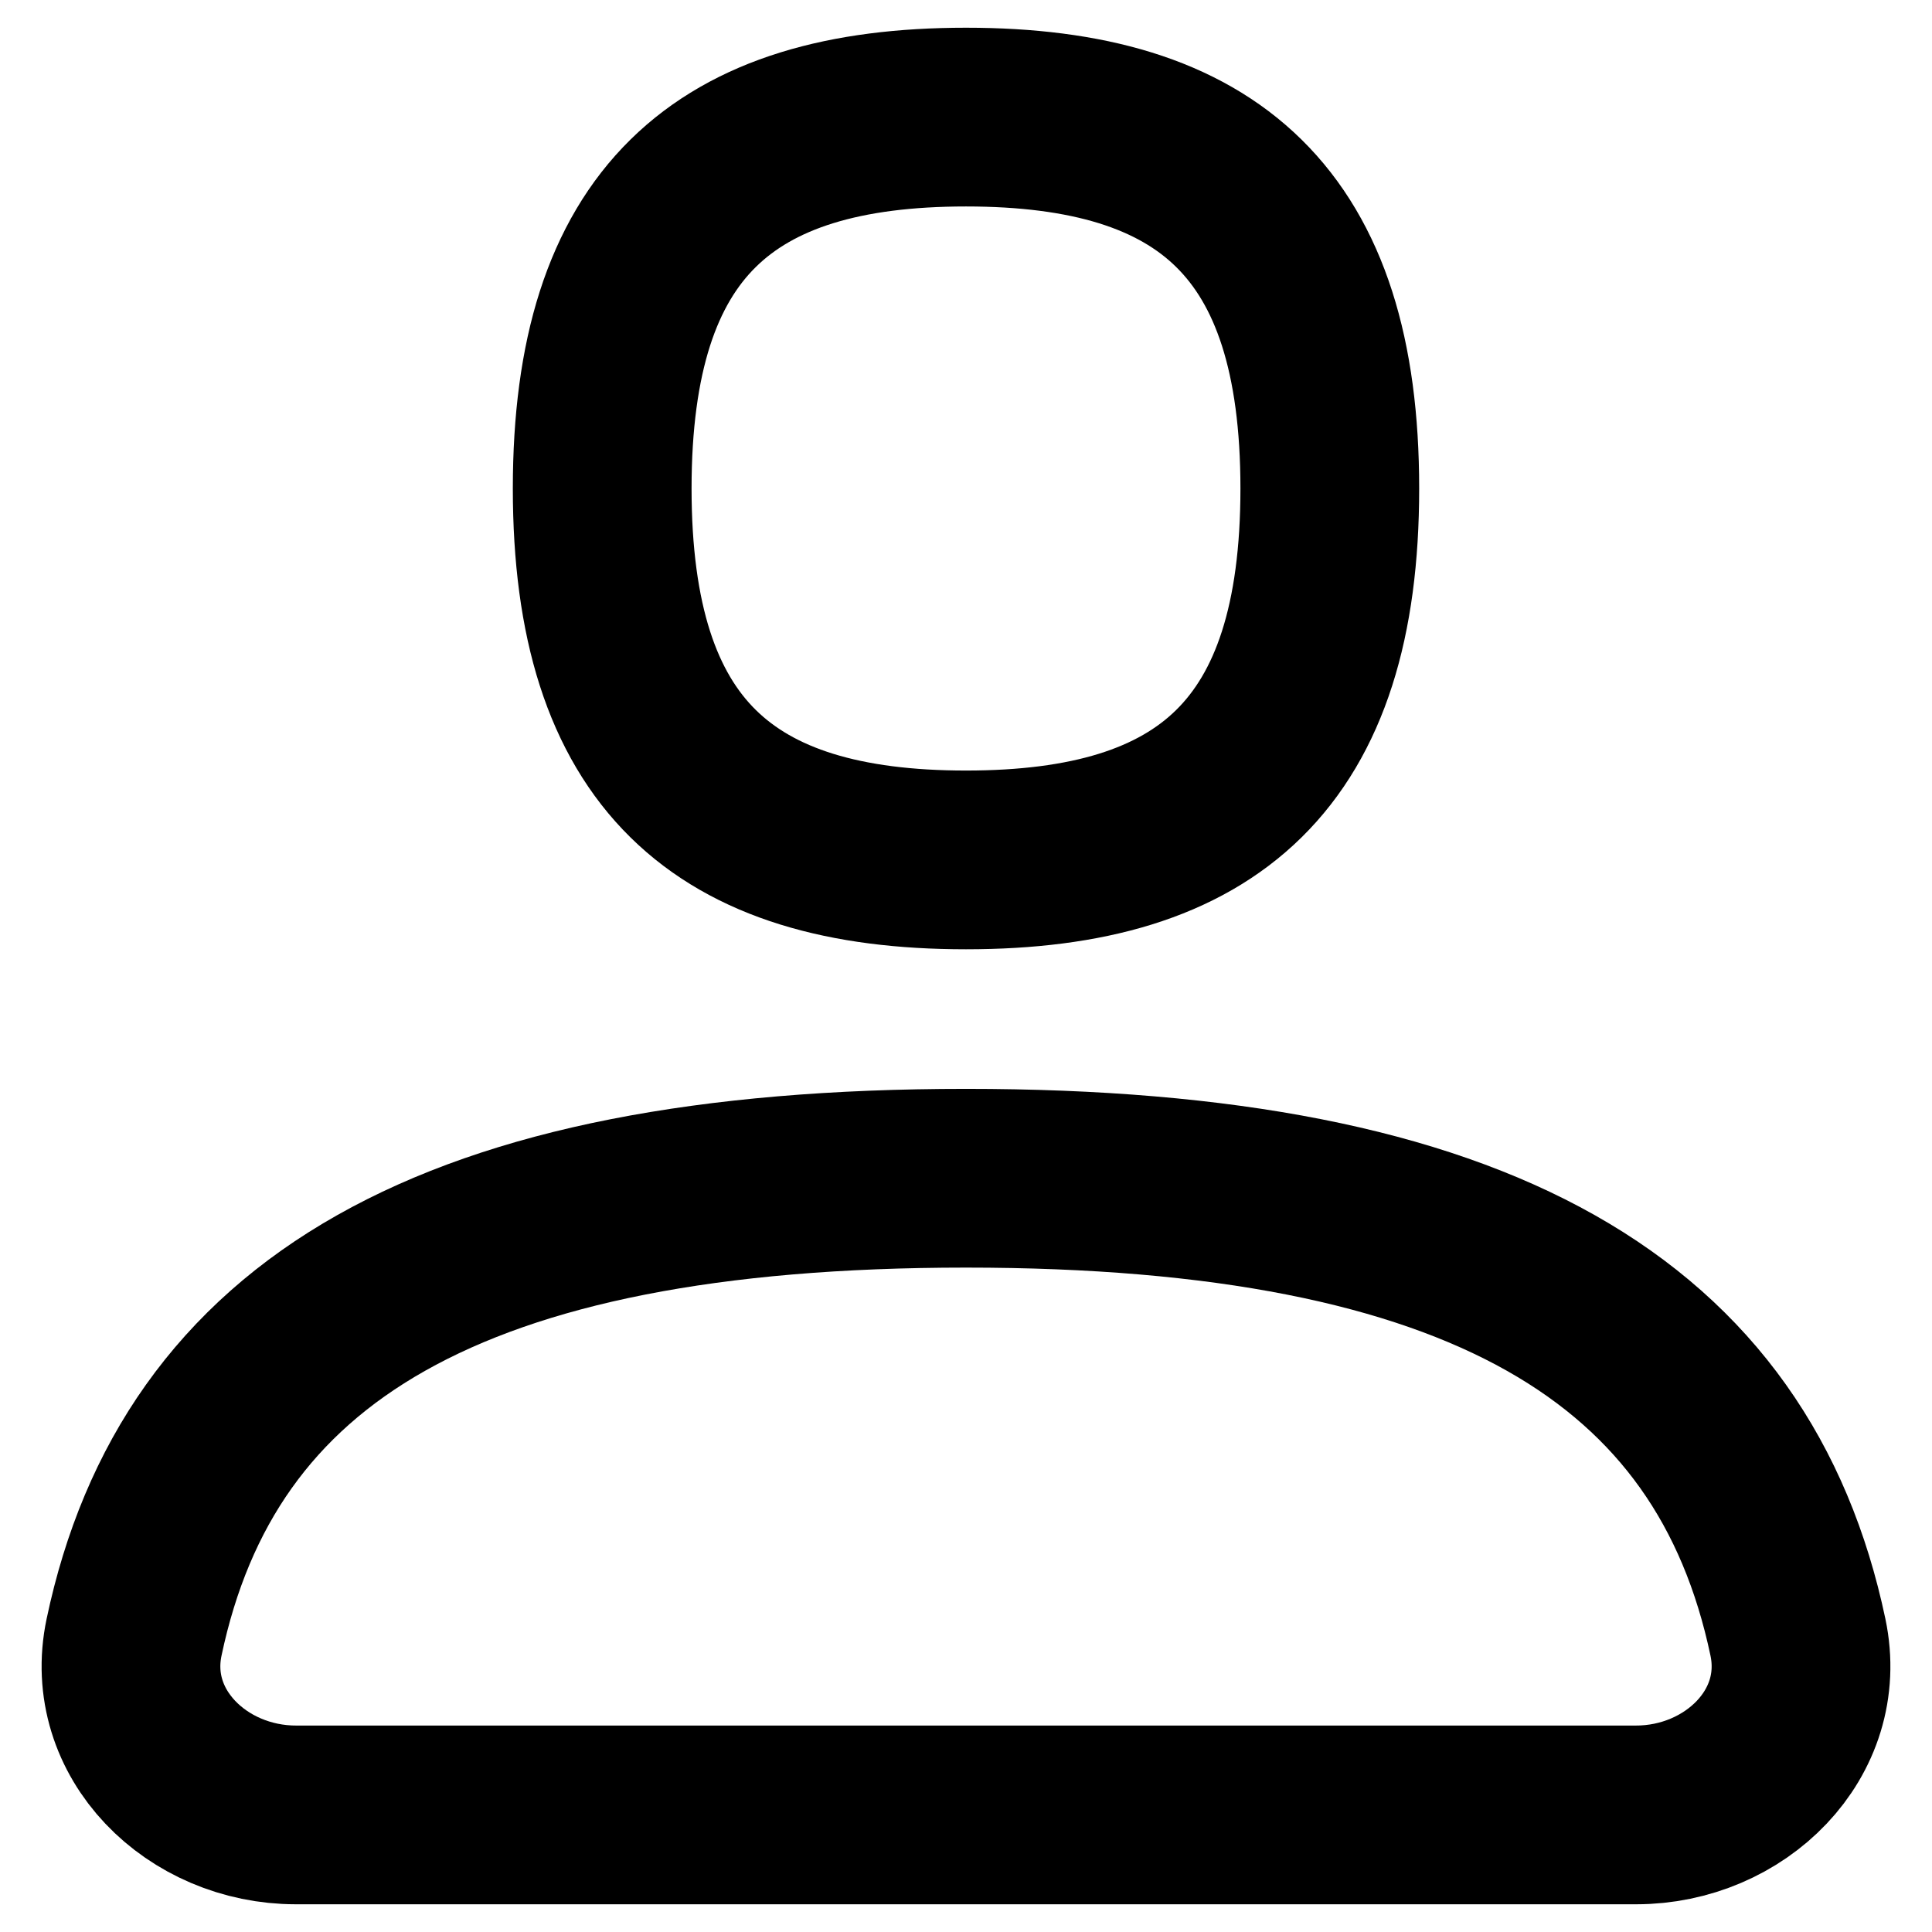 <svg width="33" height="33" viewBox="0 0 33 33" fill="none" xmlns="http://www.w3.org/2000/svg">
<path d="M27.947 31C29.633 31 31.058 29.615 30.71 27.965C29.608 22.738 25.294 20.125 16.5 20.125C7.706 20.125 3.392 22.738 2.29 27.965C1.942 29.615 3.367 31 5.053 31H27.947Z" stroke="black" stroke-width="3.053" stroke-linecap="round" stroke-linejoin="round"/>
<path fill-rule="evenodd" clip-rule="evenodd" d="M16.5 14.688C20.643 14.688 22.714 12.875 22.714 8.344C22.714 3.812 20.643 2 16.5 2C12.357 2 10.286 3.812 10.286 8.344C10.286 12.875 12.357 14.688 16.5 14.688Z" stroke="black" stroke-width="3.053" stroke-linecap="round" stroke-linejoin="round"/>
</svg>
